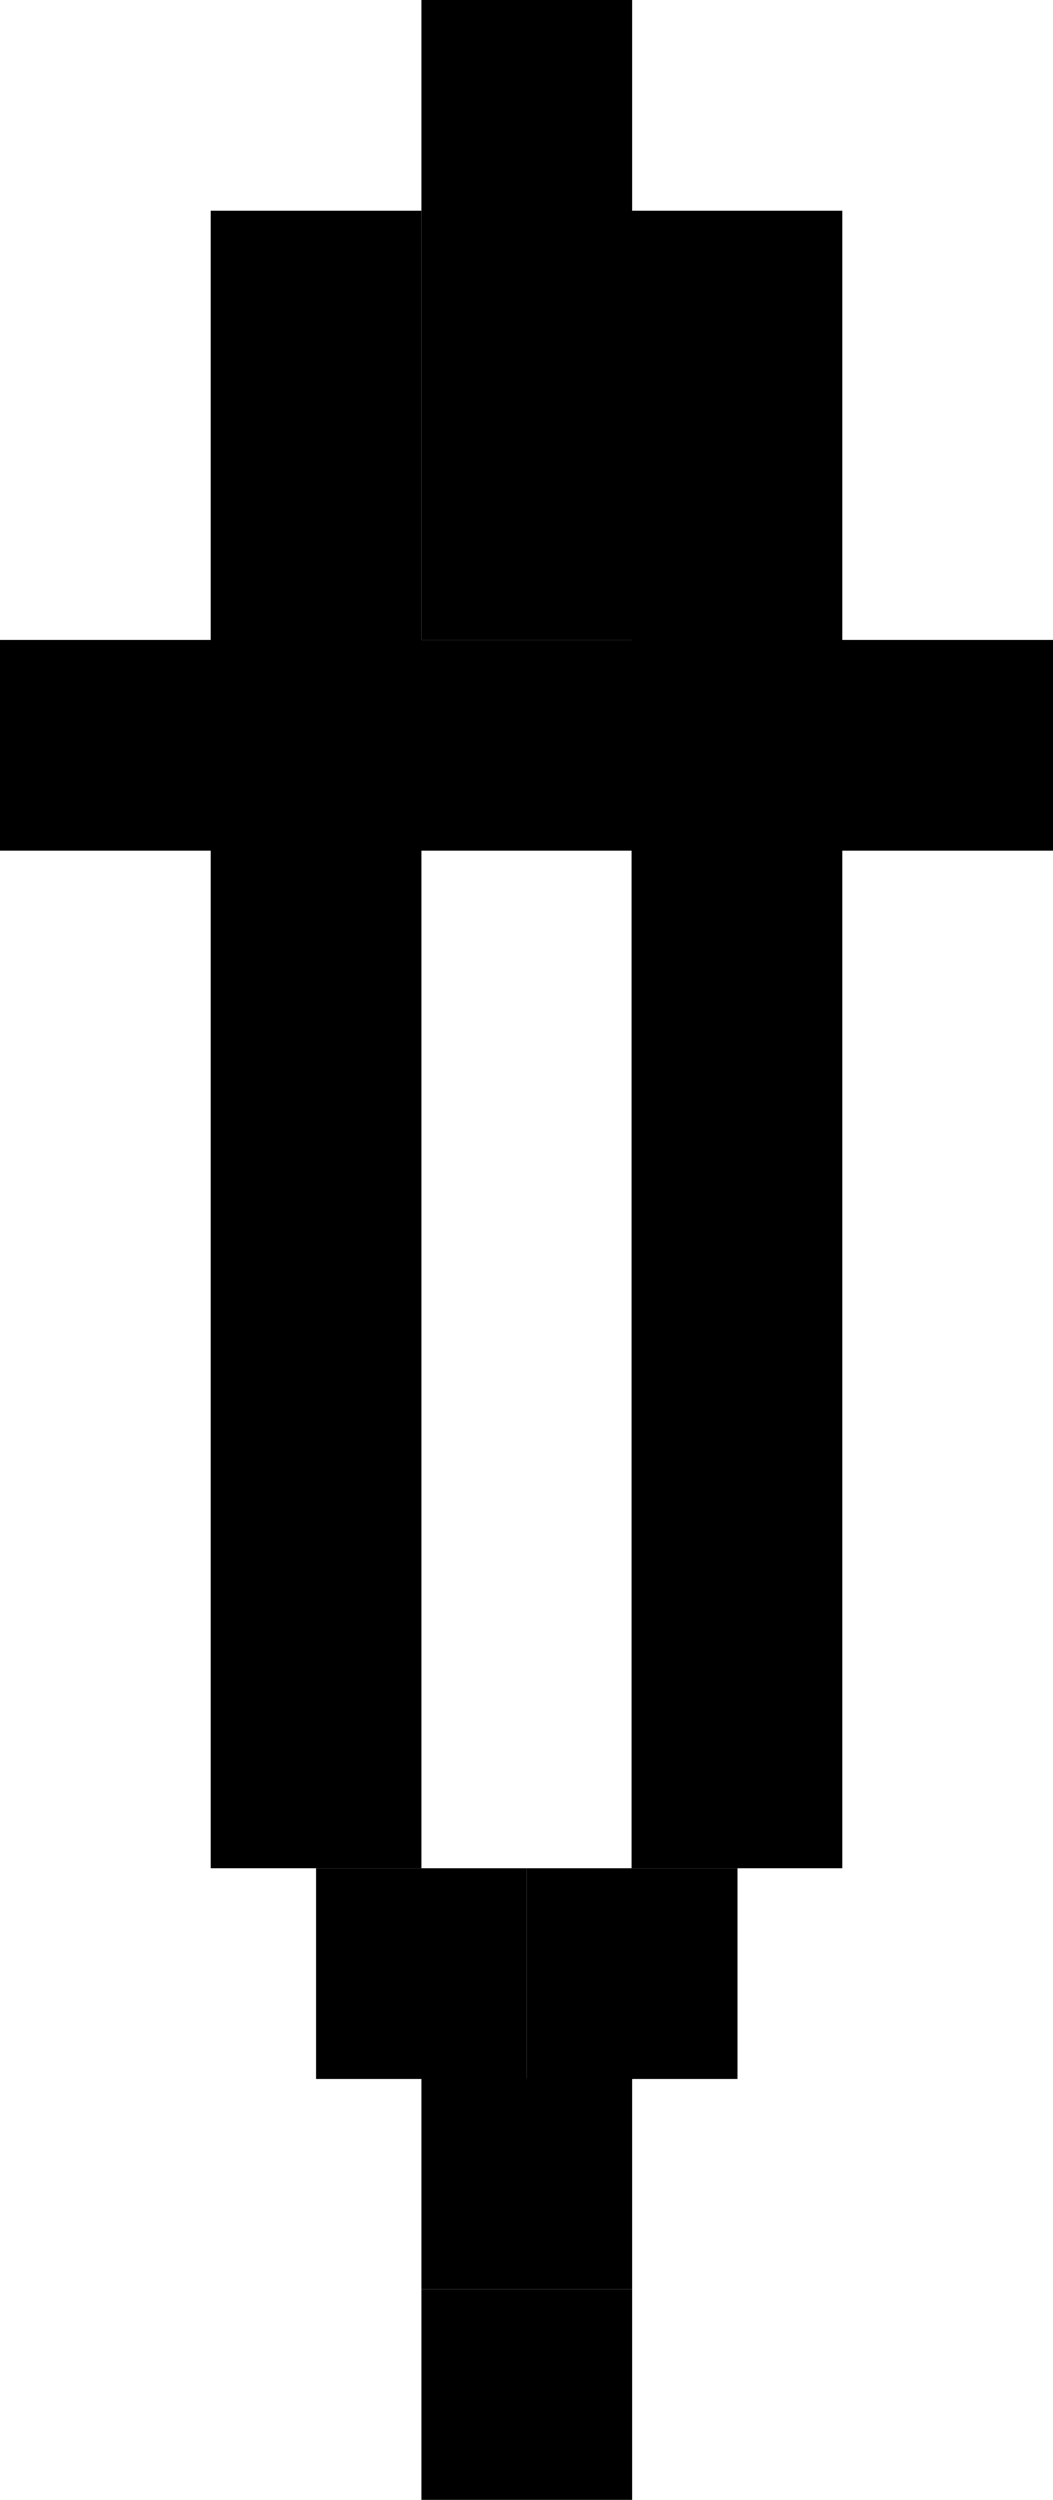 <?xml version="1.0" encoding="UTF-8"?><svg id="Capa_2" xmlns="http://www.w3.org/2000/svg" viewBox="0 0 18.99 45.08"><g id="Capa_6"><g><rect x="7.6" y="41.28" width="3.8" height="3.8"/><rect x="7.6" y="37.48" width="3.8" height="3.8"/><rect x="11.39" y="3.8" width="3.8" height="29.89"/><rect x="3.8" y="3.8" width="3.8" height="29.89"/><rect x="7.6" width="3.8" height="11.54"/><rect y="11.54" width="18.99" height="3.8"/><g><rect x="5.7" y="33.69" width="3.8" height="3.8"/><rect x="9.5" y="33.69" width="3.8" height="3.8"/></g></g></g></svg>